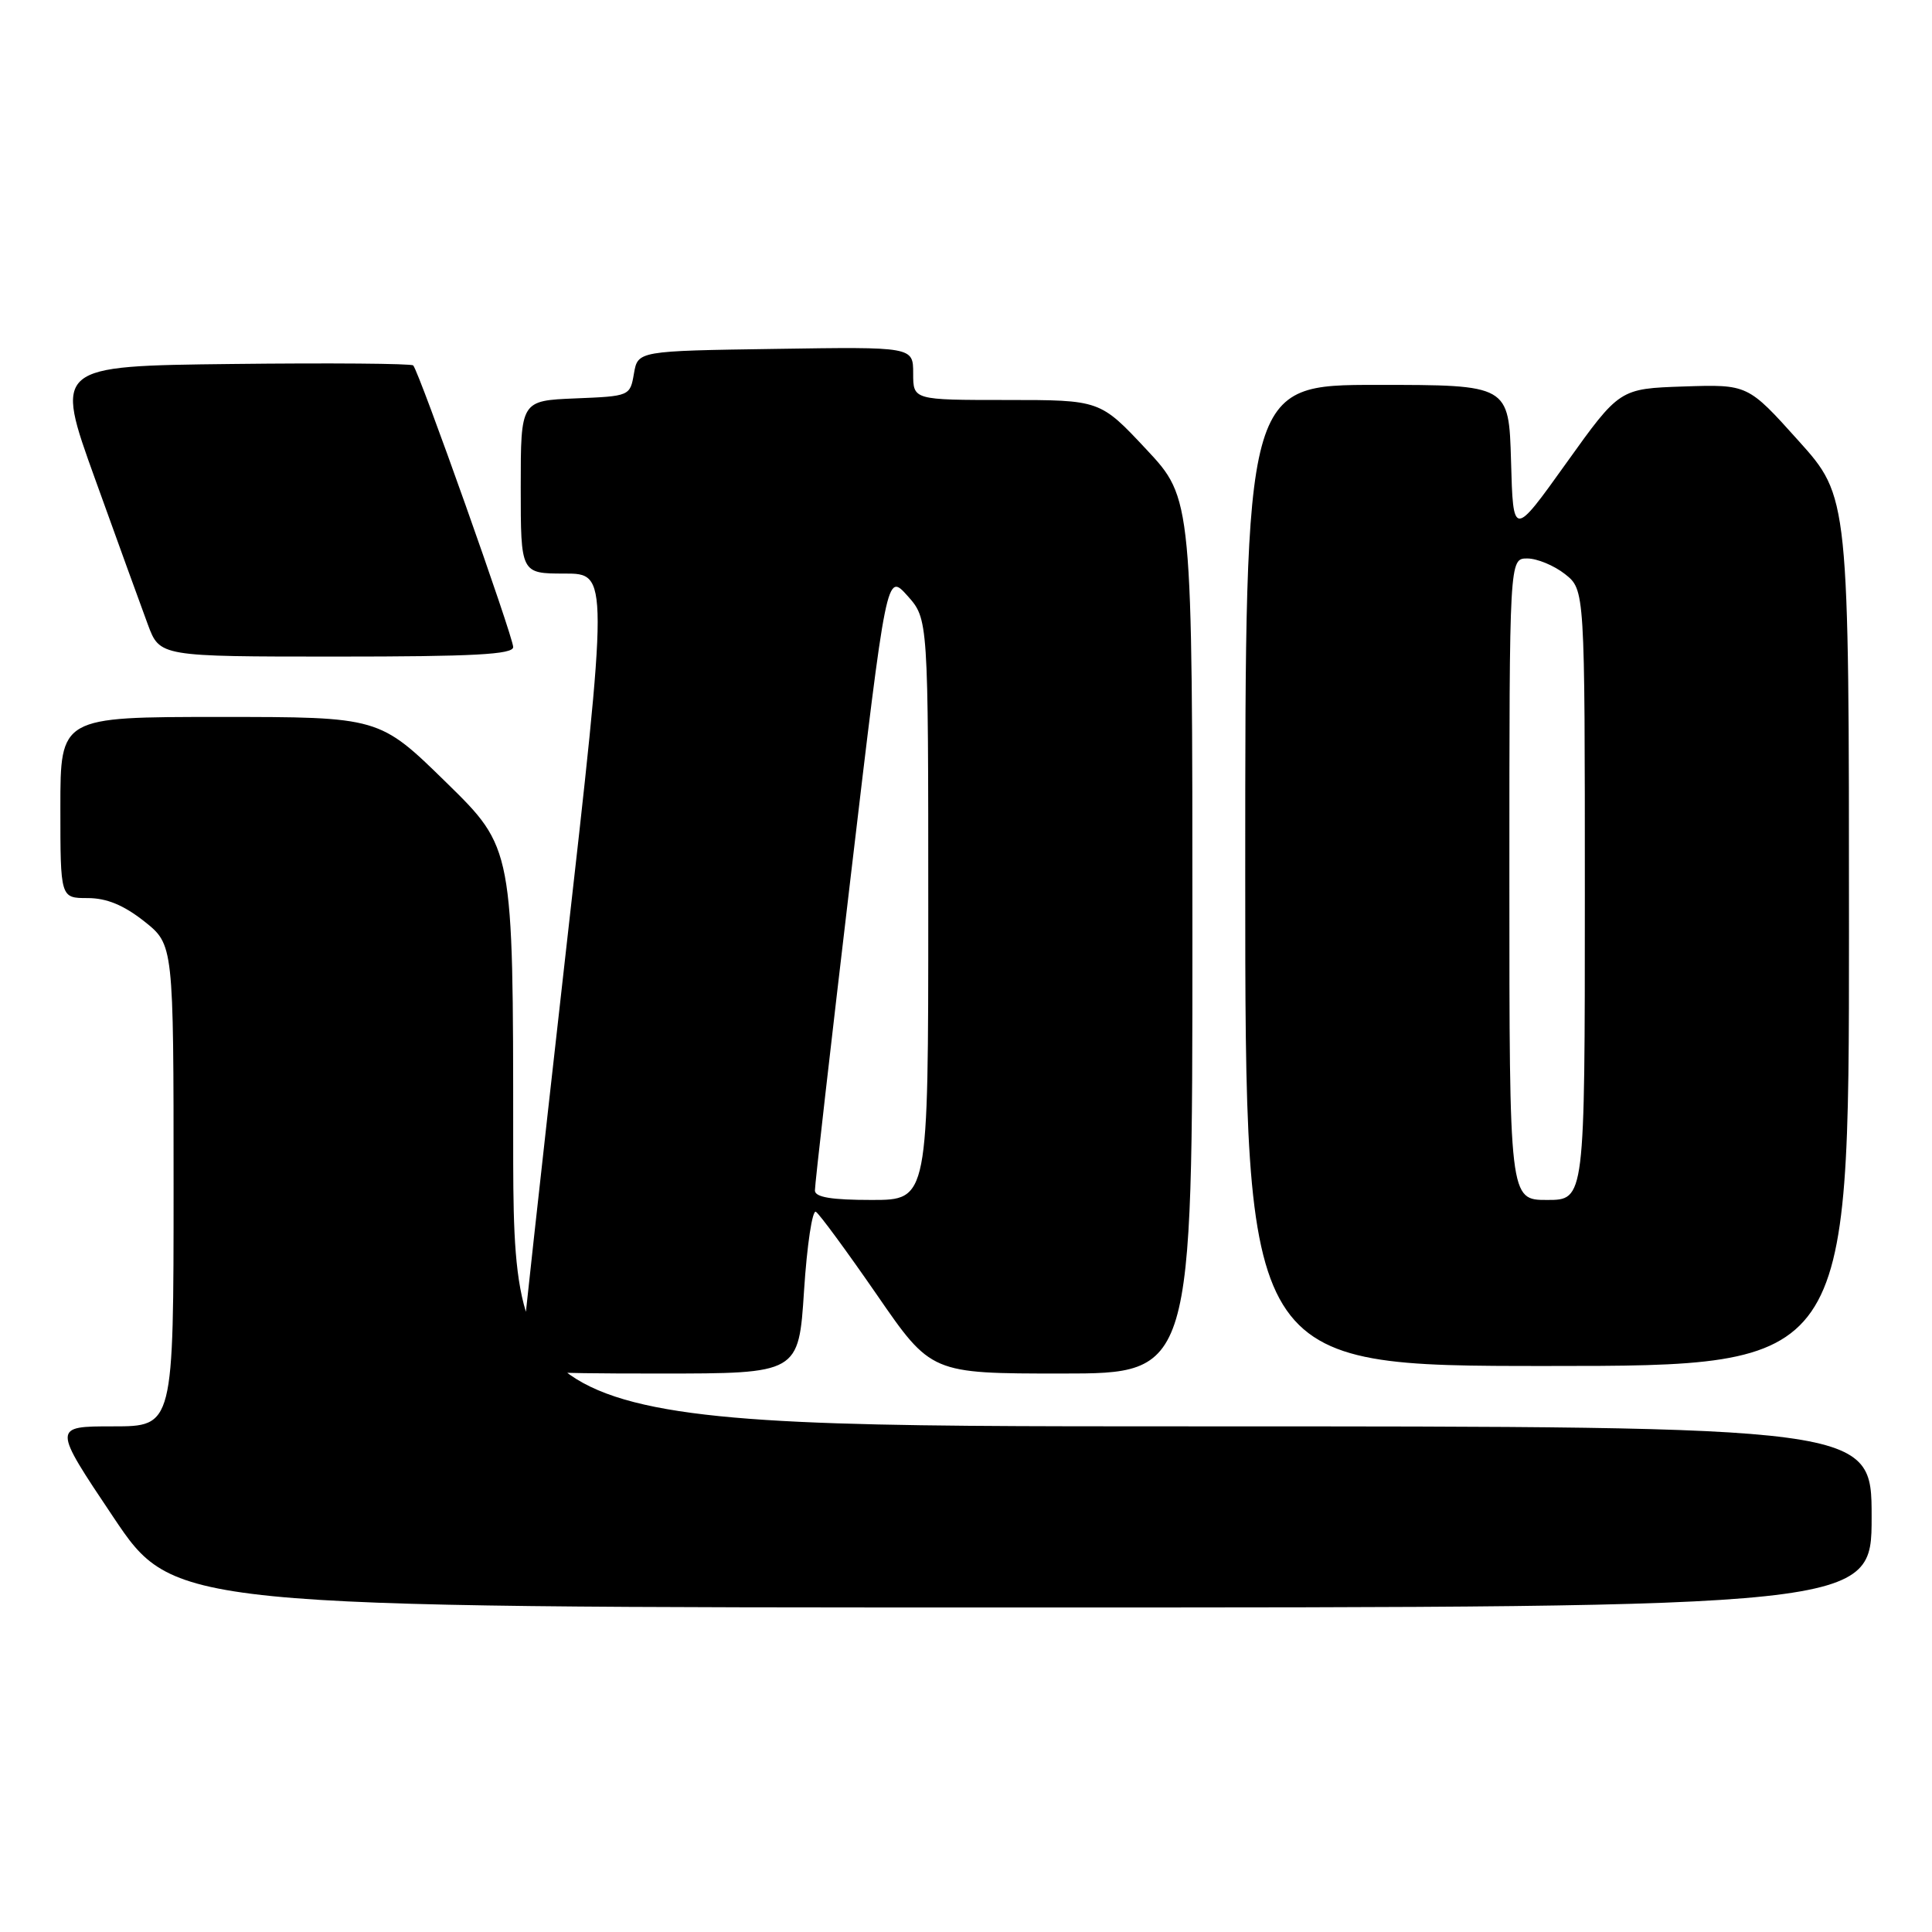 <?xml version="1.0" encoding="UTF-8" standalone="no"?>
<!DOCTYPE svg PUBLIC "-//W3C//DTD SVG 1.1//EN" "http://www.w3.org/Graphics/SVG/1.1/DTD/svg11.dtd" >
<svg xmlns="http://www.w3.org/2000/svg" xmlns:xlink="http://www.w3.org/1999/xlink" version="1.1" viewBox="0 0 256 256">
 <g >
 <path fill="currentColor"
d=" M 248.00 201.00 C 248.00 189.00 248.00 189.00 158.00 189.00 C 68.00 189.00 68.00 189.00 68.00 150.68 C 68.00 112.36 68.00 112.36 59.13 103.68 C 50.26 95.00 50.26 95.00 29.13 95.00 C 8.00 95.00 8.00 95.00 8.00 107.00 C 8.00 119.00 8.00 119.00 11.61 119.00 C 14.13 119.00 16.38 119.93 19.11 122.08 C 23.00 125.17 23.00 125.17 23.00 157.08 C 23.00 189.00 23.00 189.00 14.98 189.00 C 6.96 189.00 6.96 189.00 15.00 201.00 C 23.04 213.00 23.04 213.00 135.52 213.00 C 248.00 213.00 248.00 213.00 248.00 201.00 Z  M 106.54 171.02 C 106.93 164.98 107.64 160.28 108.11 160.57 C 108.58 160.86 112.21 165.80 116.18 171.55 C 123.38 182.00 123.38 182.00 140.69 182.00 C 158.00 182.00 158.00 182.00 158.00 124.04 C 158.00 66.07 158.00 66.07 151.89 59.54 C 145.77 53.00 145.77 53.00 133.39 53.00 C 121.00 53.00 121.00 53.00 121.00 49.48 C 121.00 45.95 121.00 45.95 102.76 46.23 C 84.52 46.50 84.52 46.50 84.00 49.50 C 83.49 52.48 83.43 52.50 76.24 52.79 C 69.00 53.09 69.00 53.09 69.00 64.54 C 69.00 76.00 69.00 76.00 74.82 76.00 C 80.65 76.00 80.65 76.00 74.85 127.25 C 71.67 155.44 69.05 179.29 69.03 180.25 C 69.00 181.85 70.53 182.00 87.42 182.00 C 105.83 182.00 105.83 182.00 106.54 171.02 Z  M 245.00 123.42 C 245.00 65.84 245.00 65.84 238.30 58.39 C 231.60 50.93 231.60 50.93 223.10 51.21 C 214.60 51.50 214.60 51.50 207.55 61.35 C 200.50 71.21 200.50 71.21 200.22 61.10 C 199.93 51.00 199.93 51.00 182.47 51.00 C 165.00 51.00 165.00 51.00 165.00 116.00 C 165.00 181.00 165.00 181.00 205.00 181.00 C 245.00 181.00 245.00 181.00 245.00 123.42 Z  M 68.00 85.74 C 68.00 84.37 55.51 49.17 54.75 48.42 C 54.50 48.17 43.70 48.08 30.75 48.23 C 7.20 48.50 7.20 48.50 12.61 63.50 C 15.58 71.75 18.72 80.41 19.59 82.75 C 21.17 87.00 21.17 87.00 44.58 87.00 C 62.75 87.00 68.00 86.72 68.00 85.74 Z  M 107.98 157.75 C 107.96 157.06 110.10 138.36 112.72 116.18 C 117.48 75.86 117.48 75.86 120.24 78.94 C 123.00 82.03 123.00 82.03 123.00 120.52 C 123.00 159.00 123.00 159.00 115.50 159.00 C 110.18 159.00 107.99 158.64 107.98 157.75 Z  M 200.00 116.50 C 200.00 74.00 200.00 74.00 202.37 74.00 C 203.67 74.00 205.92 74.93 207.37 76.07 C 210.00 78.15 210.00 78.15 210.00 118.57 C 210.00 159.00 210.00 159.00 205.00 159.00 C 200.00 159.00 200.00 159.00 200.00 116.50 Z "/>
</g>
</svg>